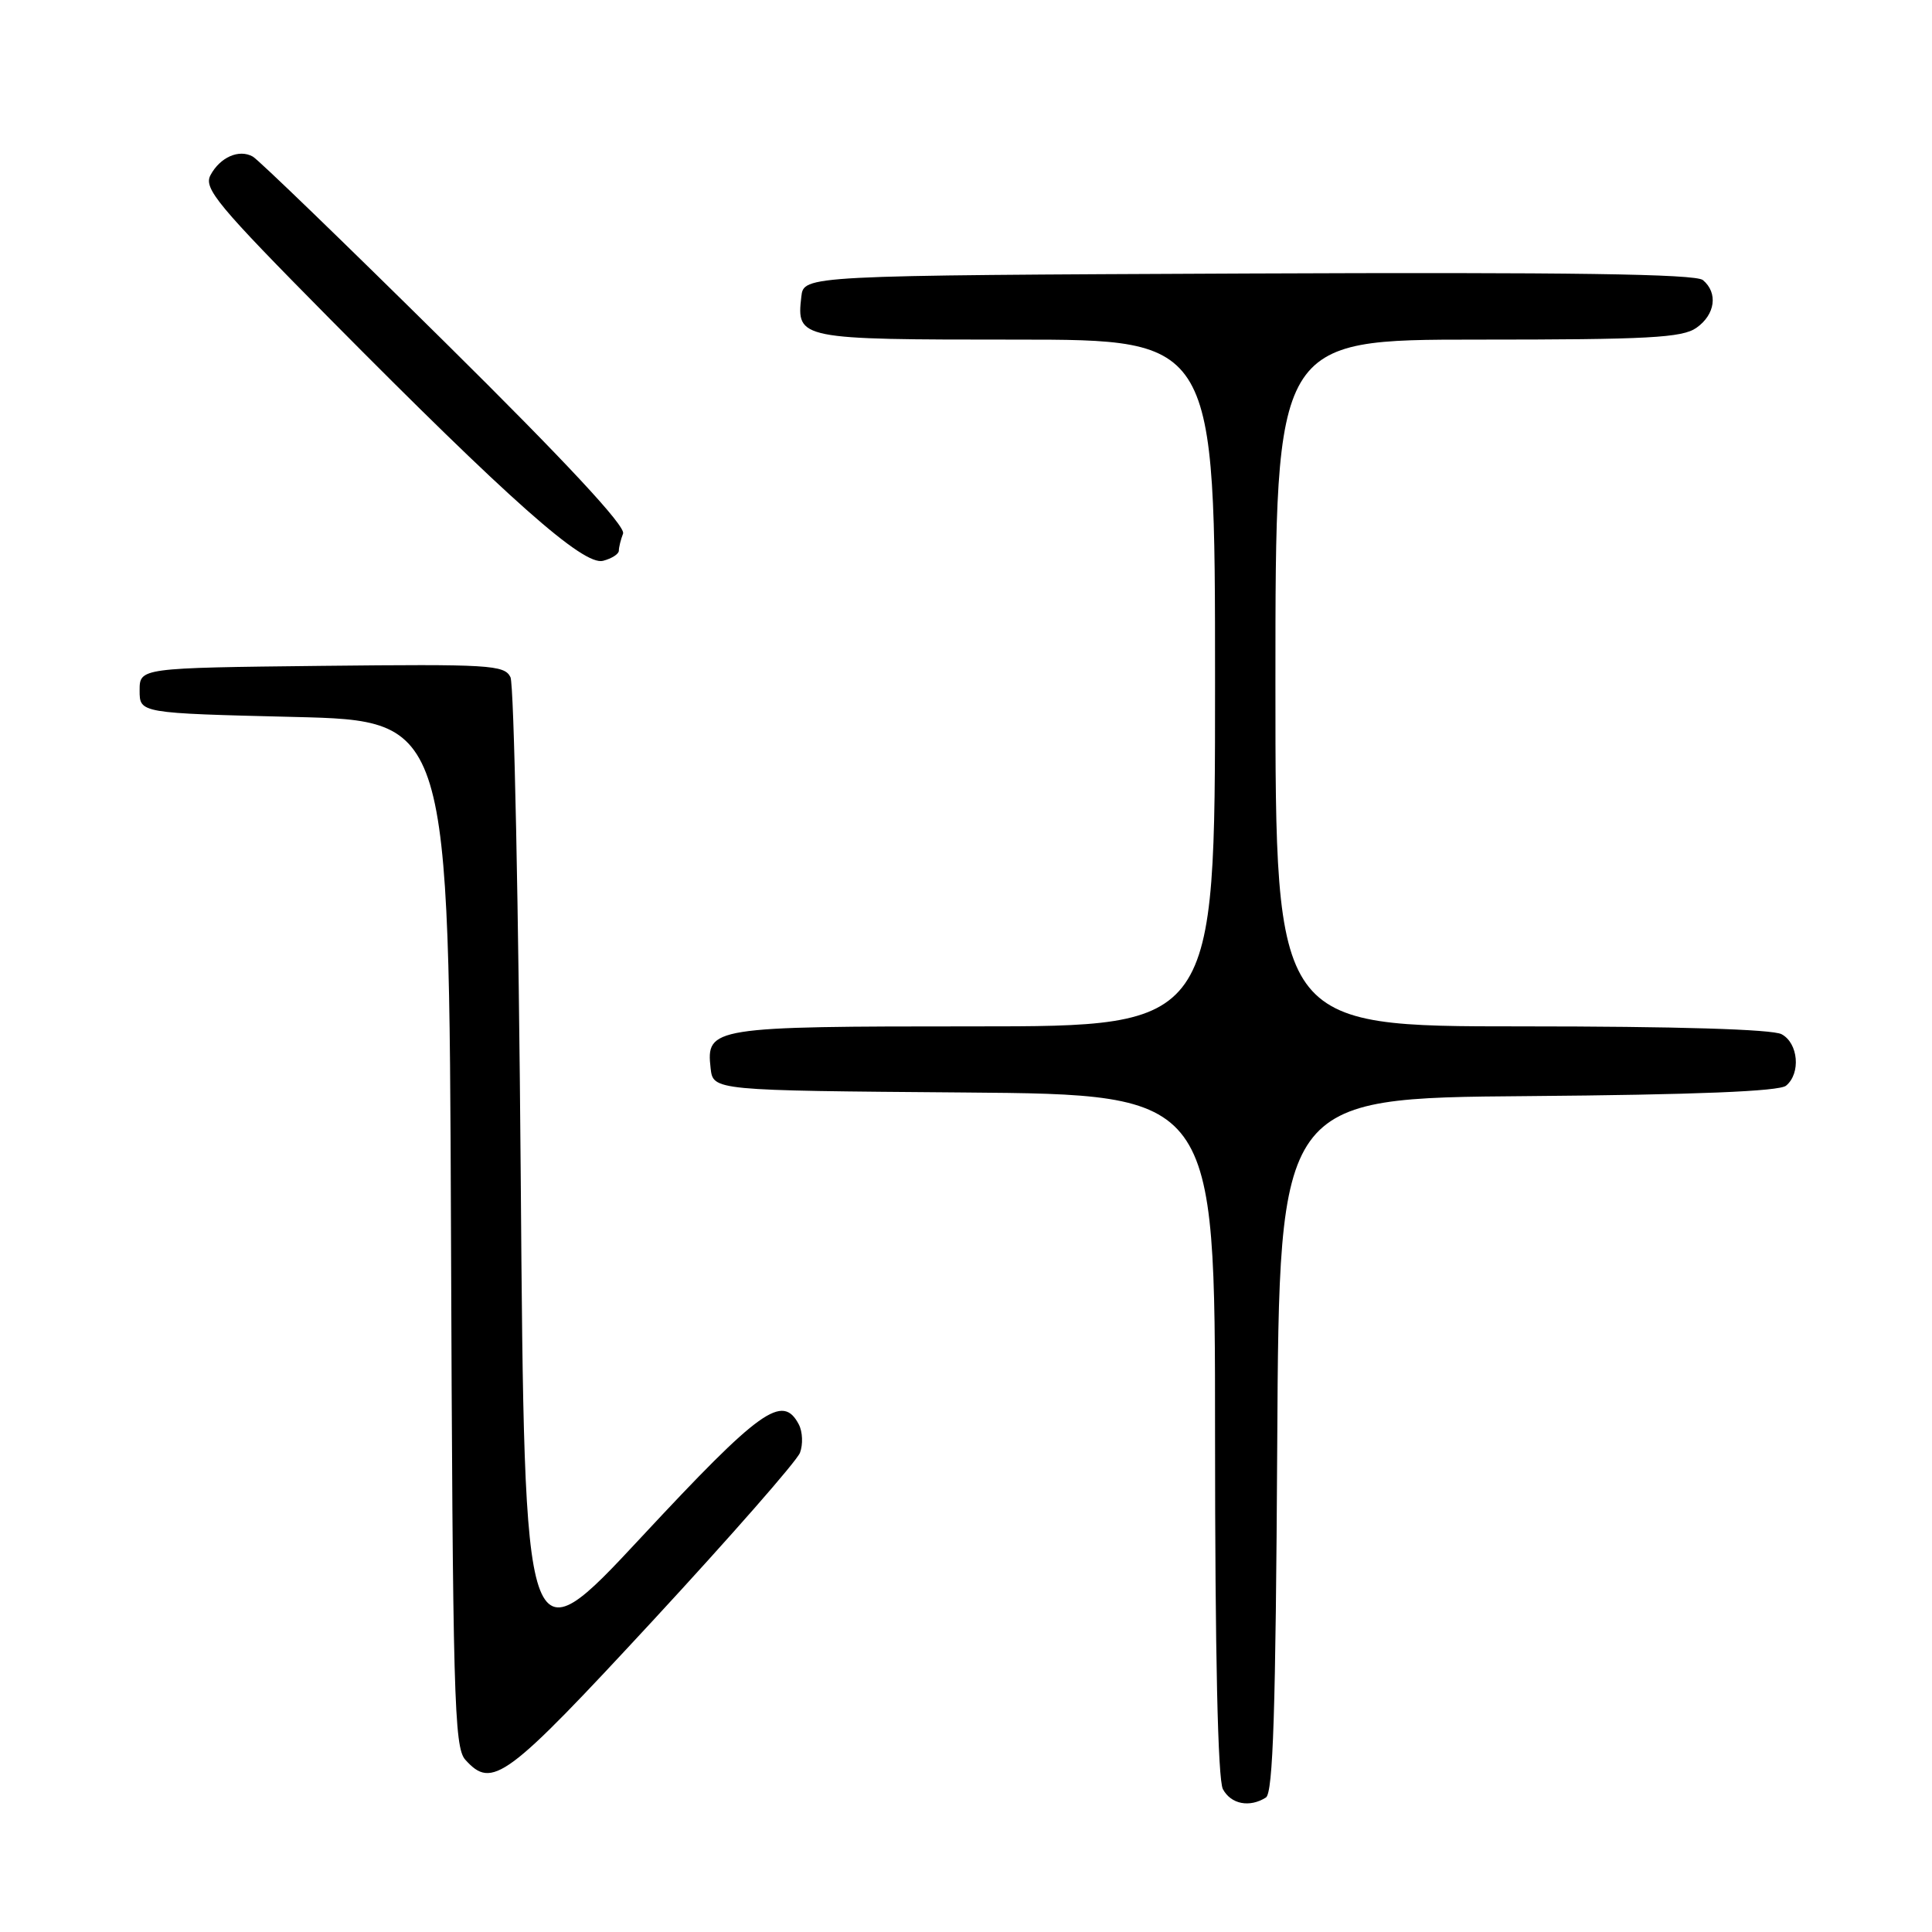 <?xml version="1.0" encoding="UTF-8" standalone="no"?>
<!DOCTYPE svg PUBLIC "-//W3C//DTD SVG 1.1//EN" "http://www.w3.org/Graphics/SVG/1.1/DTD/svg11.dtd" >
<svg xmlns="http://www.w3.org/2000/svg" xmlns:xlink="http://www.w3.org/1999/xlink" version="1.1" viewBox="0 0 256 256">
 <g >
 <path fill="currentColor"
d=" M 167.74 238.18 C 168.69 237.58 169.04 226.68 169.24 191.45 C 169.50 145.50 169.50 145.50 202.41 145.24 C 224.67 145.06 235.76 144.61 236.66 143.86 C 238.64 142.23 238.29 138.22 236.07 137.04 C 234.85 136.38 222.10 136.00 201.57 136.00 C 169.00 136.00 169.00 136.00 169.00 90.50 C 169.00 45.00 169.00 45.00 195.78 45.00 C 218.39 45.00 222.90 44.76 224.78 43.44 C 227.28 41.69 227.68 38.81 225.64 37.11 C 224.65 36.30 208.05 36.06 165.39 36.24 C 106.50 36.50 106.50 36.50 106.18 39.31 C 105.53 44.94 105.84 45.00 134.62 45.00 C 161.00 45.00 161.00 45.00 161.00 90.50 C 161.00 136.00 161.00 136.00 129.19 136.00 C 94.30 136.00 93.55 136.12 94.16 141.55 C 94.50 144.50 94.50 144.50 127.75 144.76 C 161.00 145.03 161.00 145.03 161.00 190.08 C 161.00 219.22 161.37 235.81 162.04 237.07 C 163.11 239.07 165.58 239.55 167.74 238.18 Z  M 86.50 214.75 C 96.80 203.61 105.58 193.60 106.00 192.50 C 106.42 191.40 106.35 189.71 105.85 188.75 C 103.69 184.63 100.76 186.73 85.00 203.66 C 69.50 220.31 69.50 220.31 69.00 155.90 C 68.72 120.48 68.11 90.70 67.64 89.73 C 66.84 88.10 64.88 87.99 42.64 88.23 C 18.50 88.50 18.50 88.50 18.50 91.50 C 18.50 94.50 18.50 94.50 39.00 95.00 C 59.50 95.50 59.50 95.50 59.76 163.43 C 59.99 224.89 60.17 231.53 61.66 233.18 C 65.23 237.13 67.03 235.79 86.50 214.75 Z  M 82.00 72.97 C 82.00 72.52 82.25 71.51 82.56 70.70 C 82.93 69.73 75.00 61.21 58.98 45.37 C 45.70 32.24 34.24 21.16 33.50 20.75 C 31.68 19.72 29.16 20.83 27.89 23.21 C 26.95 24.96 28.82 27.20 43.66 42.20 C 67.62 66.40 77.32 74.99 79.91 74.31 C 81.06 74.01 82.00 73.41 82.00 72.97 Z "/>
</g>
</svg>